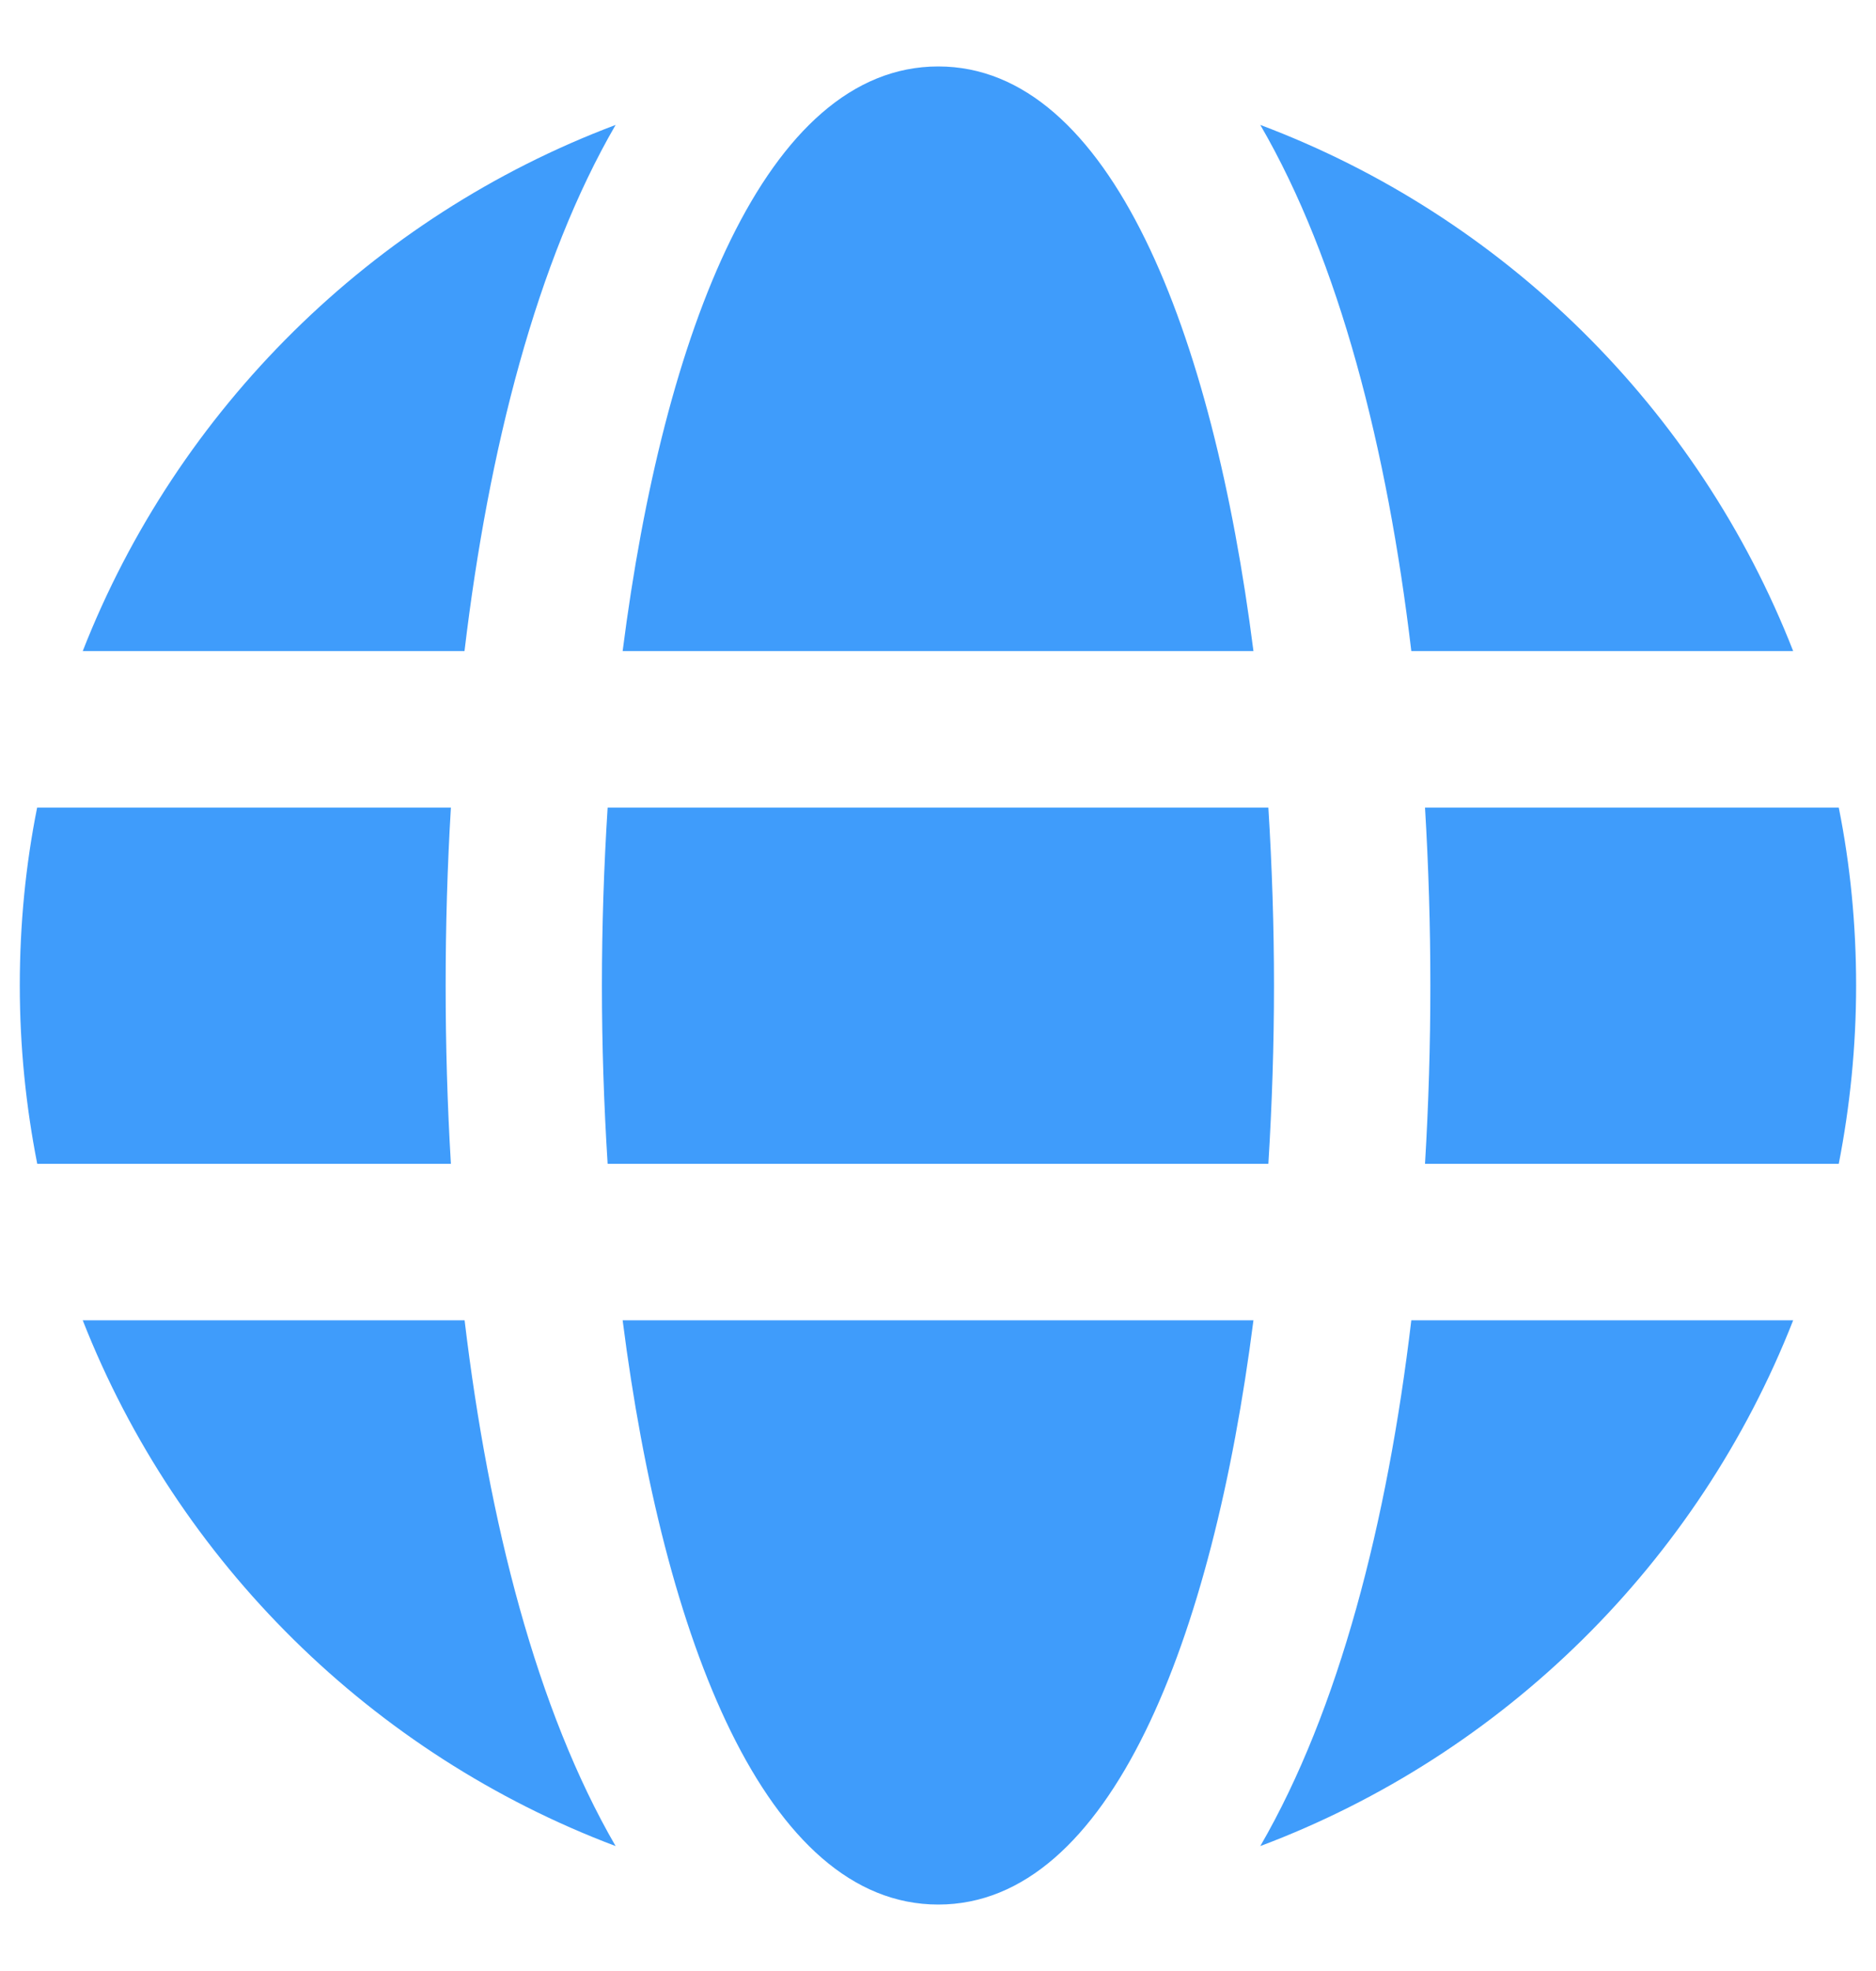 <svg width="20" height="21" viewBox="0 0 20 21" fill="none" xmlns="http://www.w3.org/2000/svg">
<g clip-path="url(#clip0_0_935)">
<path d="M4.952 6.937H0.882C1.892 4.358 3.967 2.308 6.563 1.331C5.723 2.779 5.209 4.781 4.952 6.937ZM19.117 6.937C18.107 4.356 16.032 2.306 13.436 1.331C14.278 2.779 14.79 4.781 15.046 6.937H19.117ZM0.882 14.067C1.894 16.644 3.969 18.691 6.563 19.669C5.723 18.221 5.211 16.223 4.953 14.067H0.882ZM13.436 19.669C16.032 18.694 18.105 16.646 19.117 14.067H15.046C14.79 16.223 14.275 18.221 13.436 19.669ZM4.751 10.5C4.751 9.871 4.769 9.235 4.807 8.604H0.396C0.273 9.217 0.211 9.852 0.211 10.5C0.211 11.15 0.276 11.785 0.397 12.4H4.807C4.769 11.767 4.751 11.131 4.751 10.5ZM19.603 8.604H15.192C15.23 9.235 15.249 9.871 15.249 10.5C15.249 11.131 15.23 11.767 15.192 12.4H19.603C19.723 11.785 19.788 11.15 19.788 10.5C19.788 9.852 19.726 9.217 19.603 8.604ZM10.003 0.708C8.163 0.708 7.072 3.539 6.638 6.937H13.363C12.93 3.539 11.838 0.708 10.003 0.708ZM10.003 20.292C11.838 20.292 12.928 17.462 13.363 14.067H6.638C7.071 17.462 8.165 20.292 10.003 20.292ZM6.417 10.5C6.417 11.131 6.438 11.769 6.478 12.4H13.522C13.561 11.769 13.582 11.131 13.582 10.5C13.582 9.871 13.561 9.233 13.522 8.604H6.478C6.438 9.233 6.417 9.871 6.417 10.5Z" fill="#3F9CFB"/>
</g>
<defs>
<clipPath id="clip0_0_935">
<rect width="20" height="20" fill="white" transform="translate(0 0.5)"/>
</clipPath>
</defs>
</svg>
